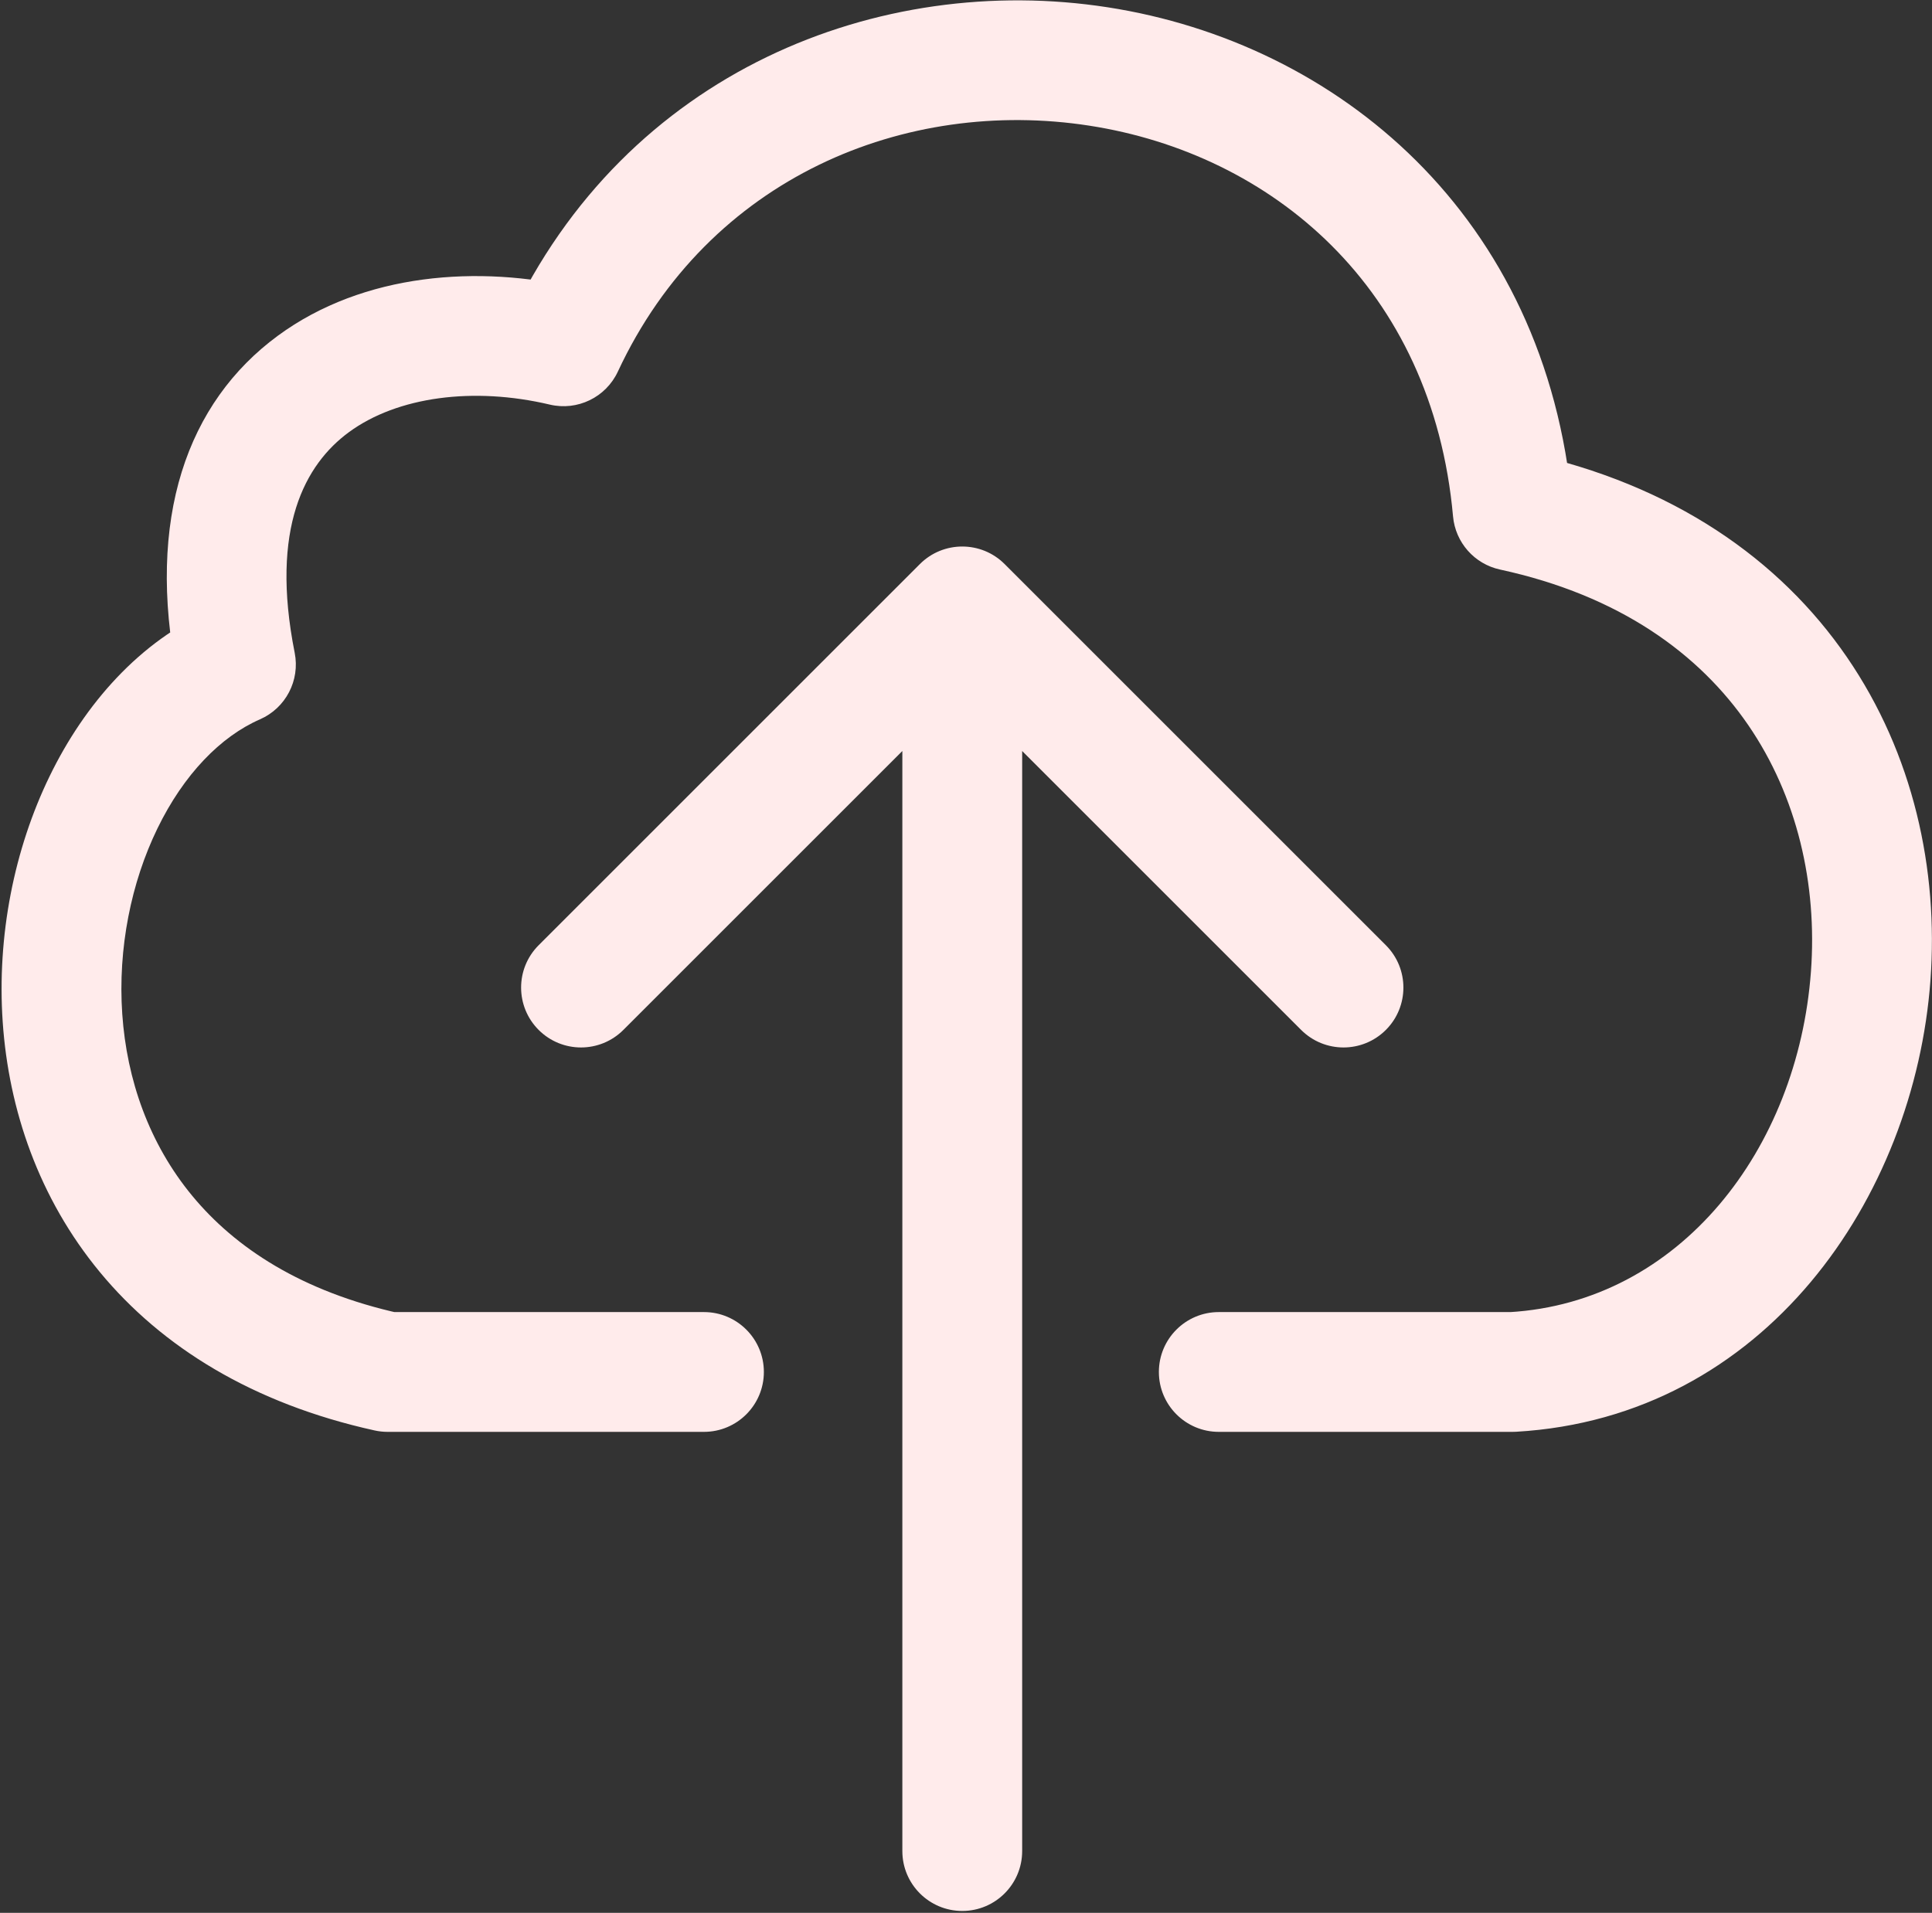 <svg width="516" height="511" viewBox="0 0 516 511" fill="none" xmlns="http://www.w3.org/2000/svg">
<rect x="0" y="0" width="516" height="511" fill="#333333" stroke="none"/>
<path d="M188.014 382.513C196.851 382.513 204.014 375.349 204.014 366.513C204.014 357.676 196.851 350.513 188.014 350.513V382.513ZM103.514 366.513L100.072 382.138C101.203 382.387 102.357 382.513 103.514 382.513V366.513ZM63.014 177.513L69.421 192.174C76.309 189.164 80.173 181.765 78.707 174.392L63.014 177.513ZM150.514 92.513L146.833 108.084C154.216 109.829 161.81 106.15 165.015 99.274L150.514 92.513ZM404.014 136.513L388.078 137.947C388.706 144.915 393.788 150.668 400.625 152.15L404.014 136.513ZM404.014 366.513V382.513C404.324 382.513 404.634 382.504 404.943 382.486L404.014 366.513ZM325.514 350.513C316.677 350.513 309.514 357.676 309.514 366.513C309.514 375.349 316.677 382.513 325.514 382.513V350.513ZM241 494.5C241 503.337 248.163 510.5 257 510.5C265.837 510.5 273 503.337 273 494.5H241ZM268.314 150.686C262.065 144.438 251.935 144.438 245.686 150.686L143.863 252.51C137.615 258.758 137.615 268.889 143.863 275.137C150.111 281.385 160.242 281.385 166.49 275.137L257 184.627L347.51 275.137C353.758 281.385 363.889 281.385 370.137 275.137C376.385 268.889 376.385 258.758 370.137 252.51L268.314 150.686ZM188.014 350.513H103.514V382.513H188.014V350.513ZM106.956 350.887C80.561 345.073 62.83 333.347 51.361 319.475C39.801 305.494 33.863 288.432 32.654 270.914C31.44 253.314 35.047 235.73 42.032 221.35C49.077 206.848 58.948 196.75 69.421 192.174L56.608 162.851C37.325 171.277 22.629 188.056 13.248 207.368C3.809 226.801 -0.867 249.967 0.73 273.117C2.333 296.349 10.303 320.036 26.699 339.866C43.186 359.807 67.46 374.954 100.072 382.138L106.956 350.887ZM78.707 174.392C72.062 140.978 81.532 124.024 93.168 115.469C106.147 105.927 126.497 103.276 146.833 108.084L154.195 76.942C128.017 70.753 97.11 72.854 74.214 89.687C49.974 107.507 38.952 138.551 47.322 180.634L78.707 174.392ZM165.015 99.274C189.324 47.14 242.038 25.997 290.93 33.569C339.467 41.086 382.561 76.657 388.078 137.947L419.95 135.078C412.953 57.355 357.04 11.426 295.827 1.946C234.969 -7.479 167.19 18.885 136.013 85.751L165.015 99.274ZM400.625 152.15C432.674 159.095 453.913 174.756 466.894 193.663C480.023 212.787 485.379 236.241 483.671 259.52C480.184 307.056 448.606 347.892 403.085 350.54L404.943 382.486C471.408 378.62 511.323 319.951 515.586 261.861C517.753 232.328 511.048 201.44 493.275 175.551C475.353 149.446 446.847 129.424 407.403 120.876L400.625 152.15ZM404.014 350.513H325.514V382.513H404.014V350.513ZM273 494.5V162H241V494.5H273Z" fill="#FFEBEB"/>
</svg>
